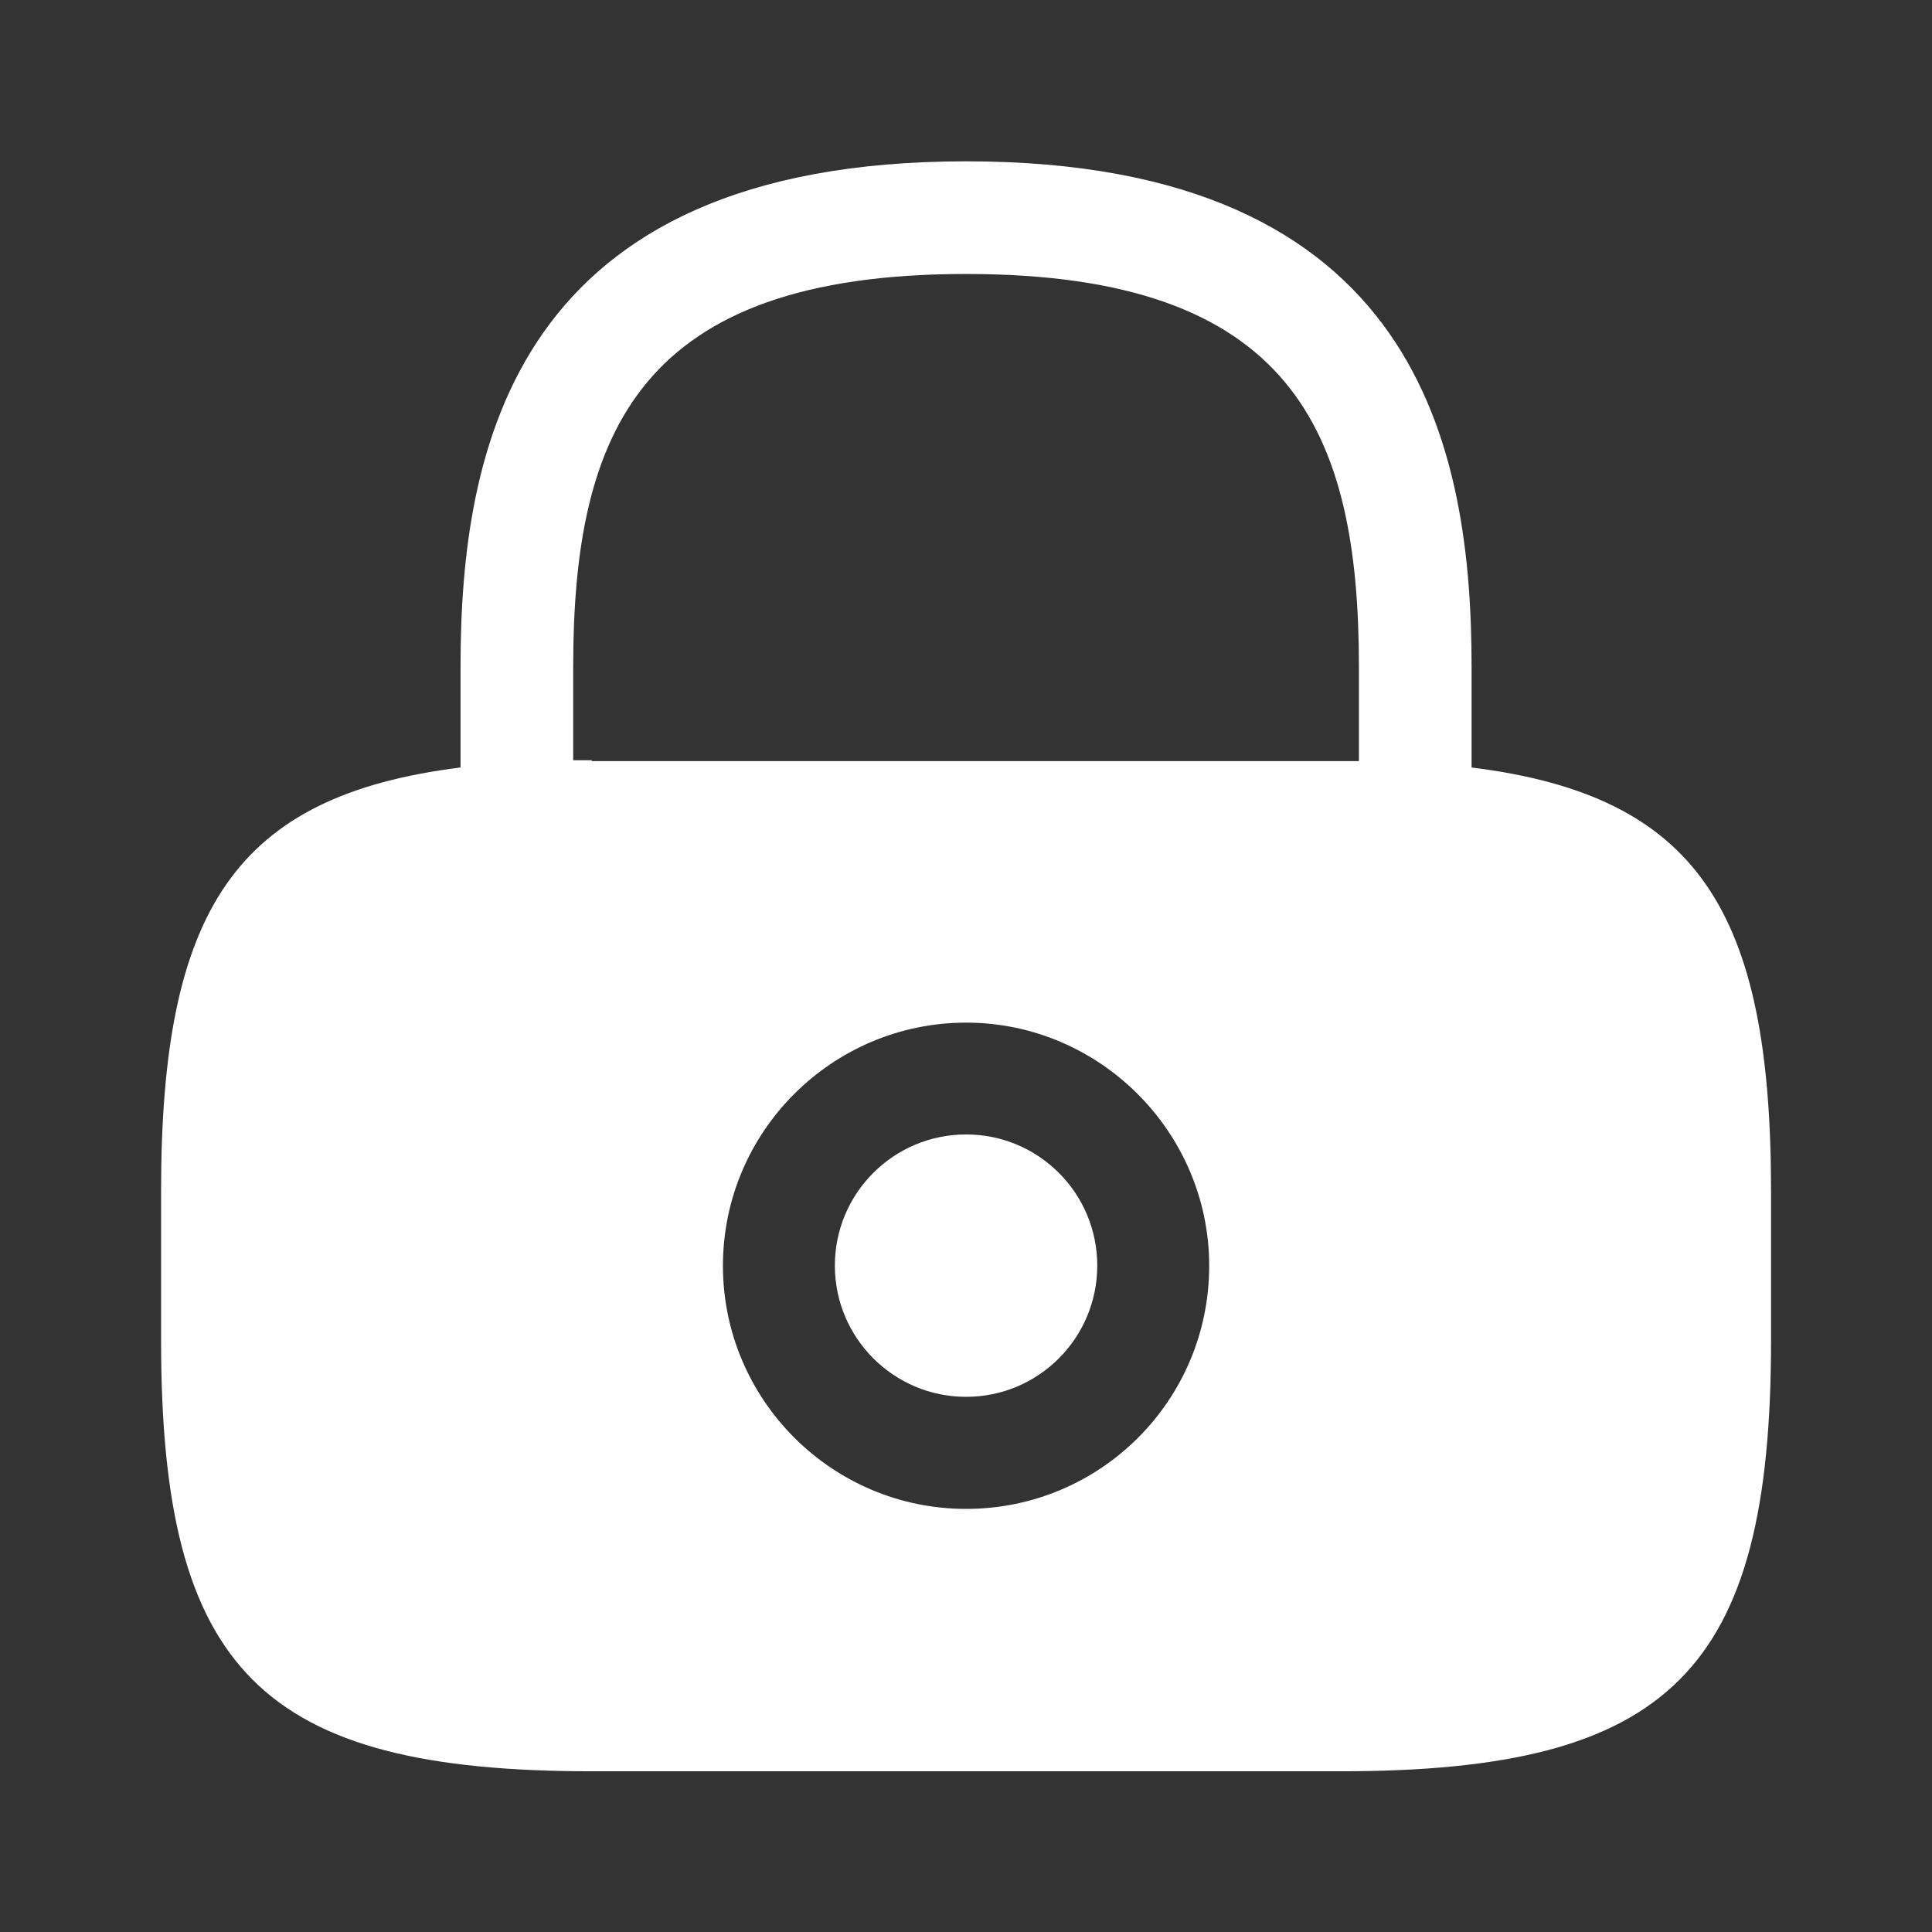 <svg width="16" height="16" viewBox="0 0 16 16" fill="none" xmlns="http://www.w3.org/2000/svg">
<rect x="0" y="0" width="16" height="16" fill="#333333" stroke="none"/>
<path d="M8.001 11.568C8.601 11.568 9.087 11.081 9.087 10.481C9.087 9.881 8.601 9.395 8.001 9.395C7.401 9.395 6.914 9.881 6.914 10.481C6.914 11.081 7.401 11.568 8.001 11.568Z" fill="white"/>
<path d="M12.187 6.356V5.523C12.187 3.723 11.754 1.336 8.001 1.336C4.247 1.336 3.814 3.723 3.814 5.523V6.356C1.947 6.589 1.334 7.536 1.334 9.863V11.103C1.334 13.836 2.167 14.669 4.901 14.669H11.101C13.834 14.669 14.667 13.836 14.667 11.103V9.863C14.667 7.536 14.054 6.589 12.187 6.356ZM8.001 12.496C6.887 12.496 5.987 11.589 5.987 10.483C5.987 9.369 6.894 8.469 8.001 8.469C9.107 8.469 10.014 9.376 10.014 10.483C10.014 11.596 9.114 12.496 8.001 12.496ZM4.901 6.296C4.847 6.296 4.801 6.296 4.747 6.296V5.523C4.747 3.569 5.301 2.269 8.001 2.269C10.701 2.269 11.254 3.569 11.254 5.523V6.303C11.201 6.303 11.154 6.303 11.101 6.303H4.901V6.296Z" fill="white"/>
</svg>
